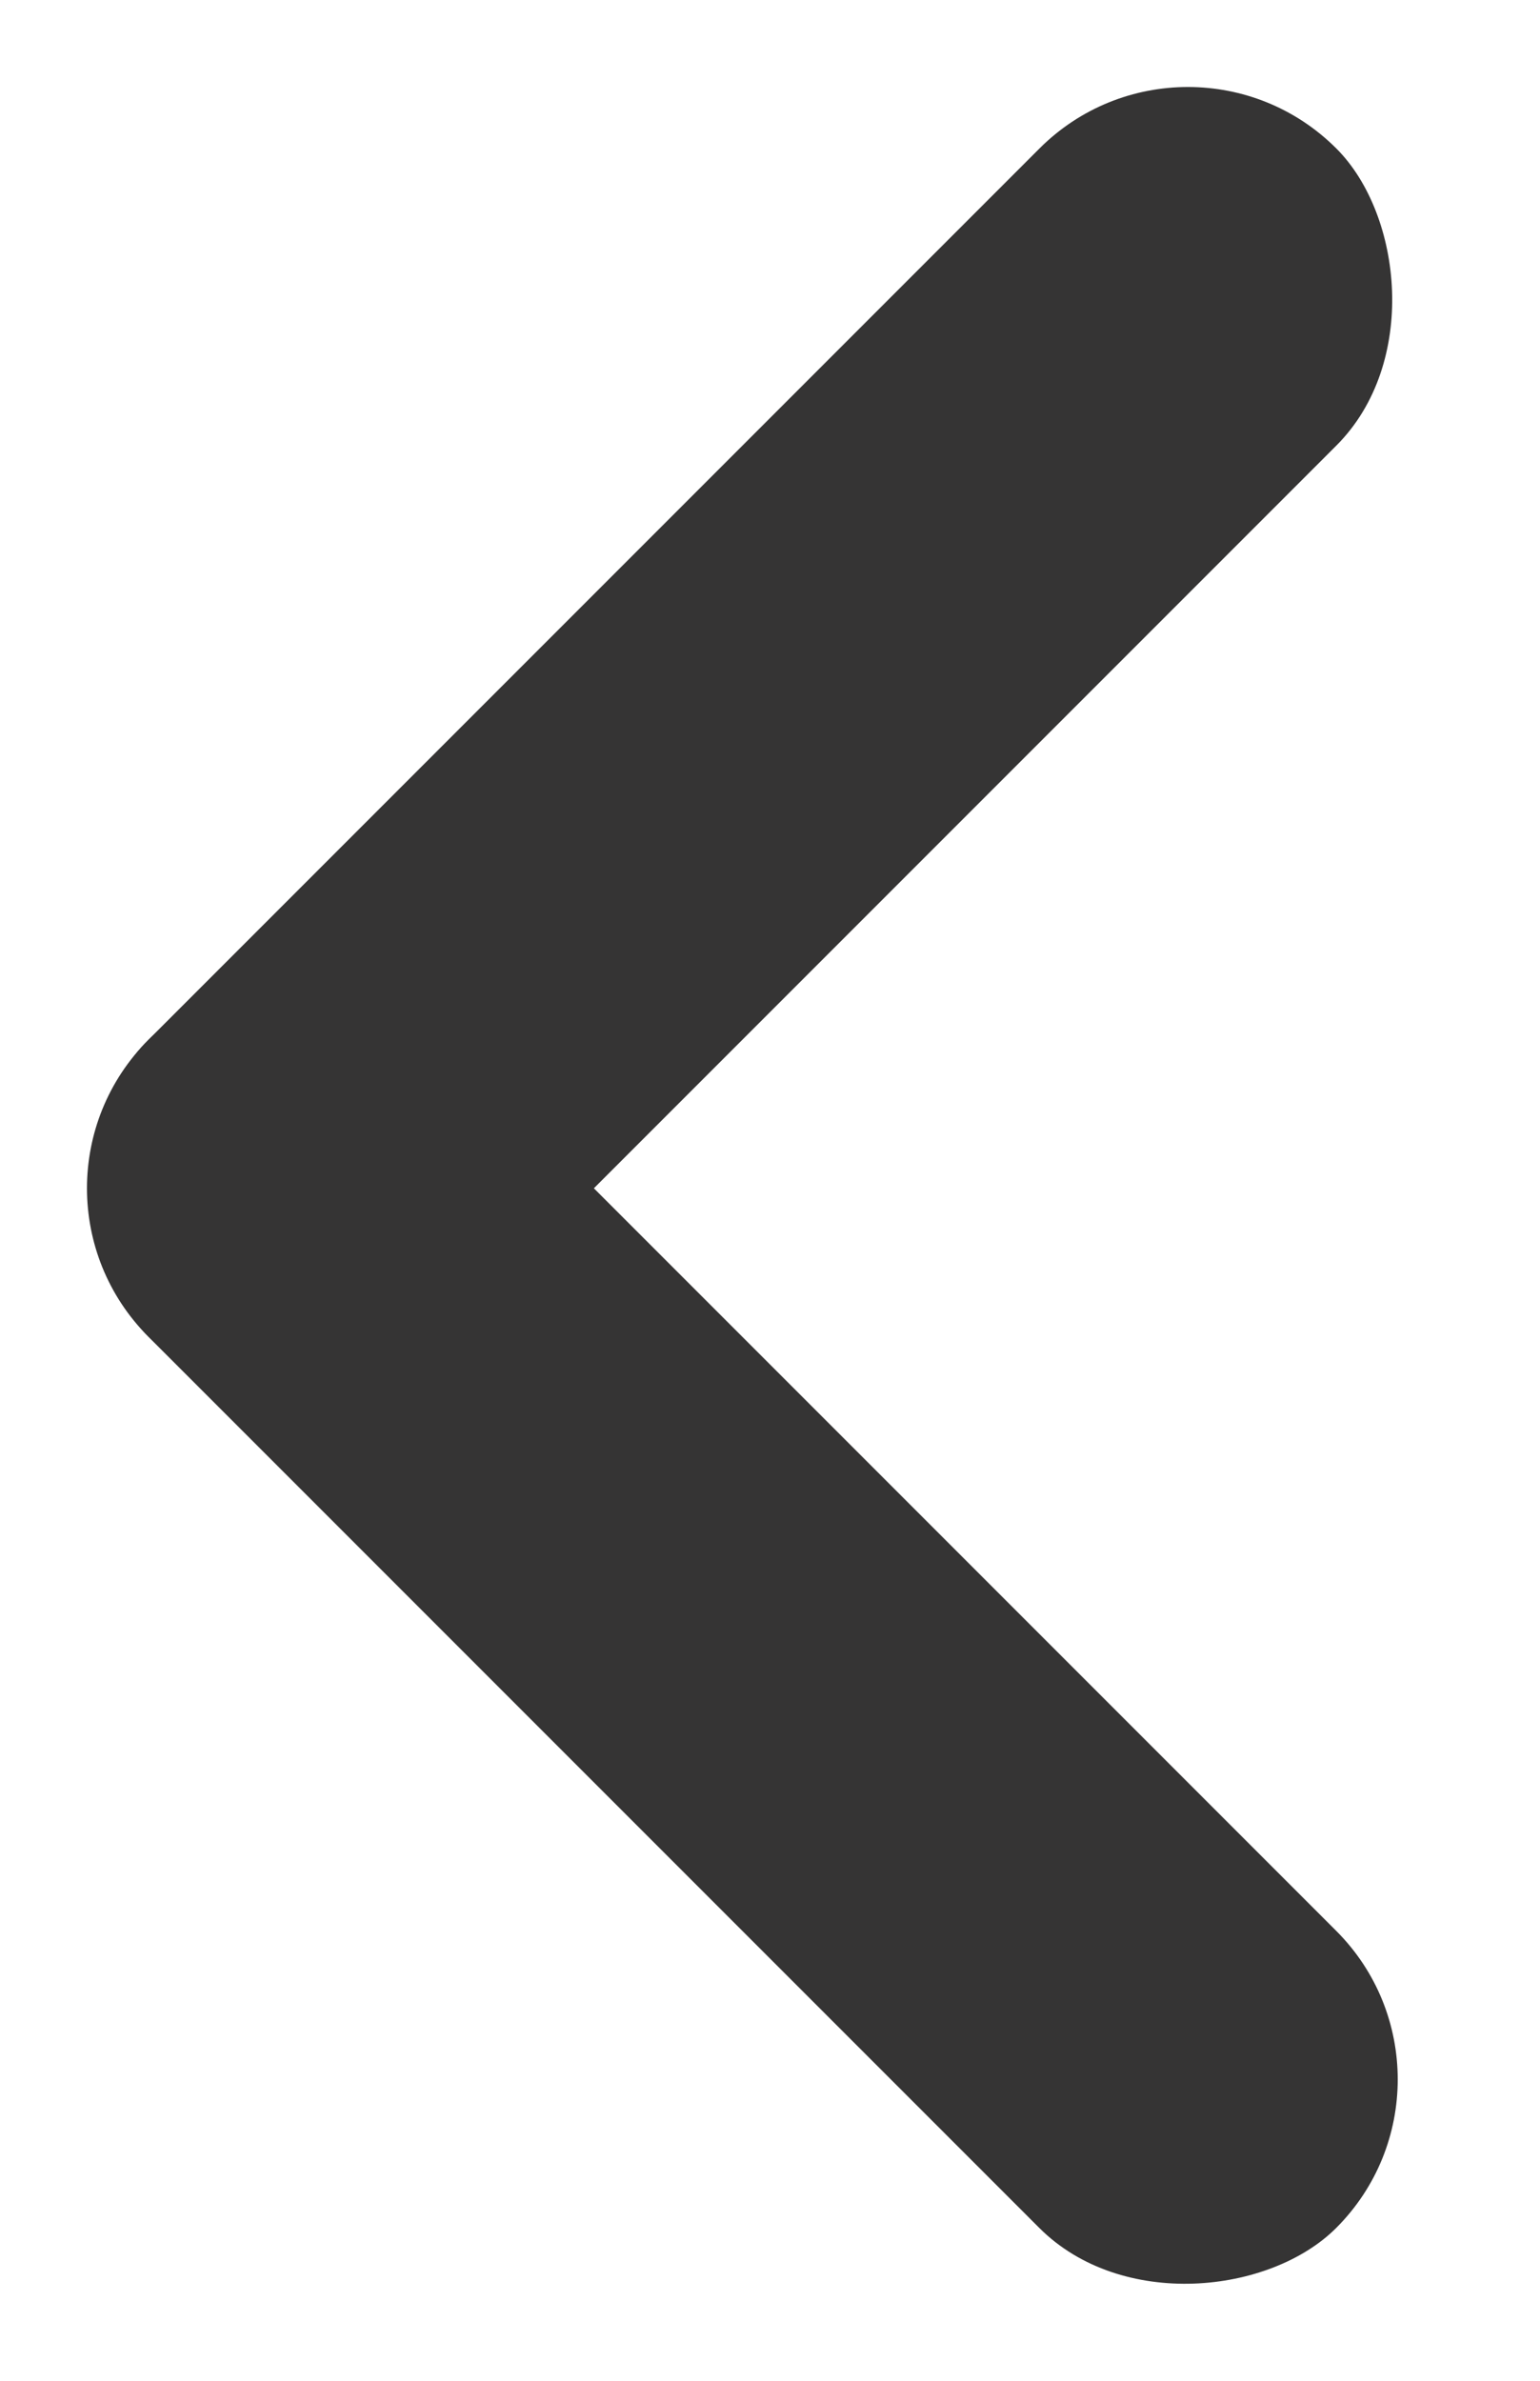 <svg width="11" height="17" viewBox="0 0 11 17" fill="none" xmlns="http://www.w3.org/2000/svg">
<rect width="12" height="3" rx="1.5" transform="matrix(-0.707 0.707 0.707 0.707 8.485 0)" fill="#353434"/>
<rect width="12" height="3" rx="1.5" transform="matrix(0.707 0.707 0.707 -0.707 0 8.485)" fill="#353434"/>
</svg>
